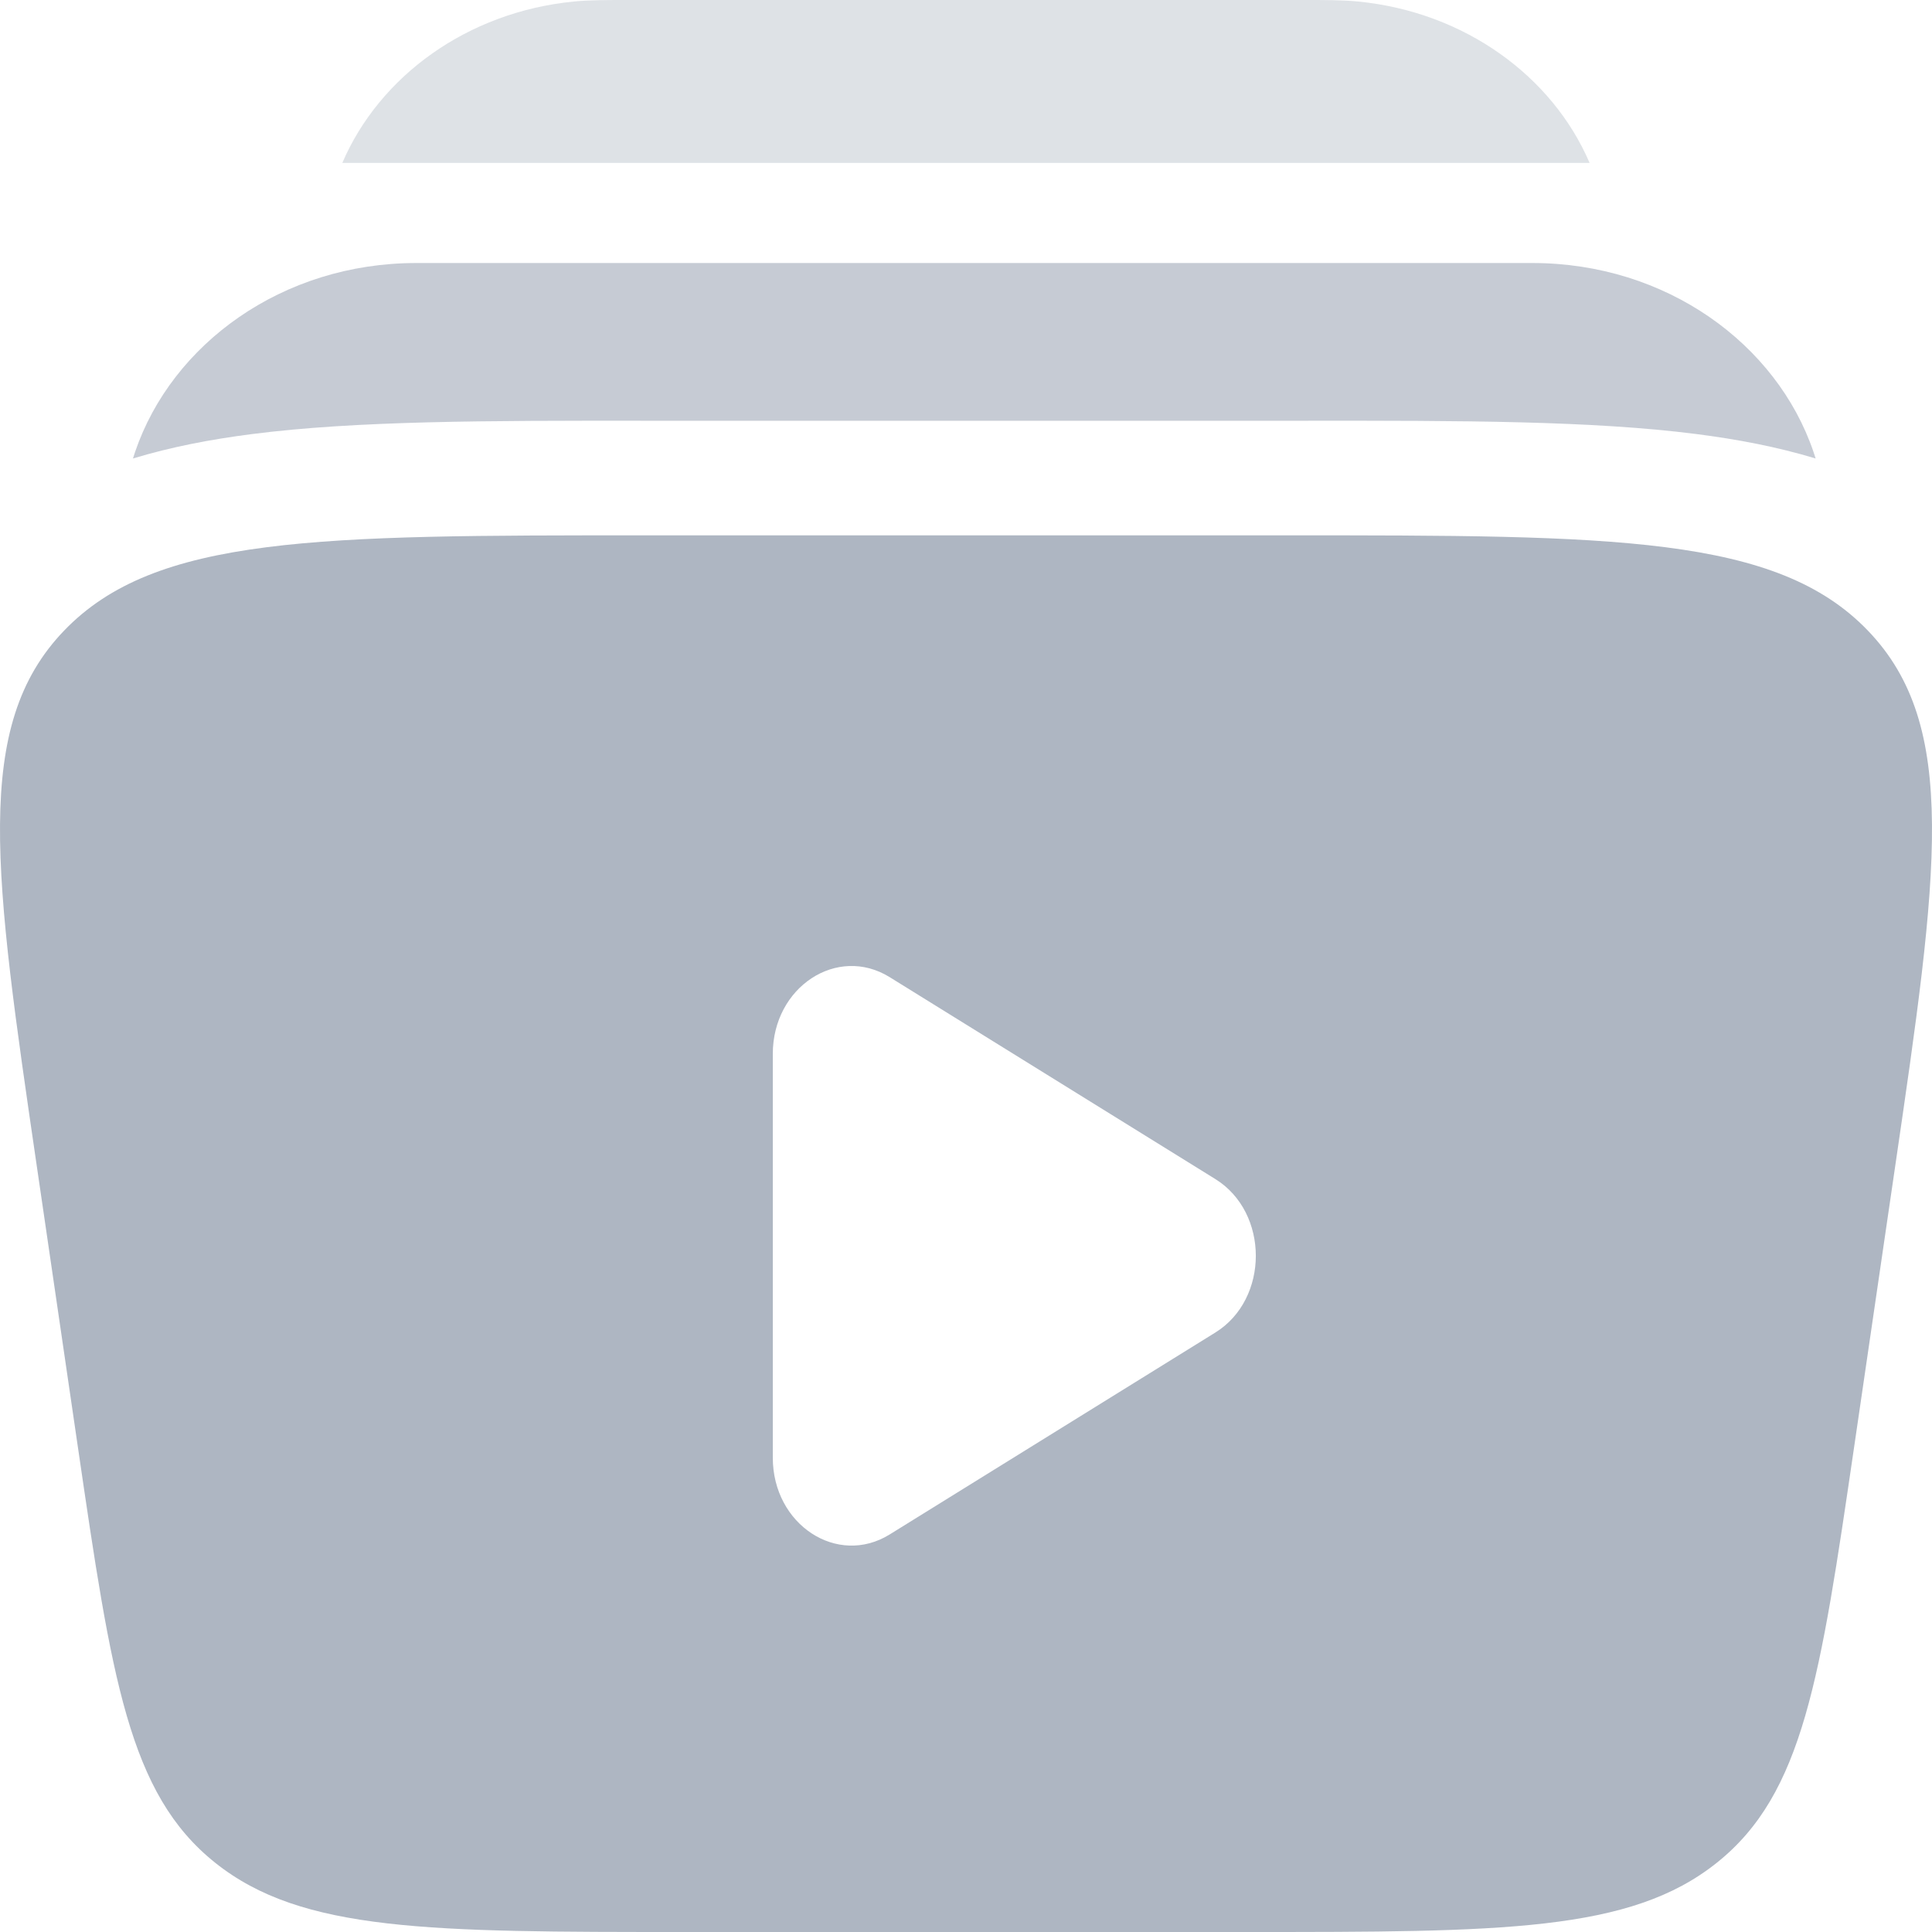 <svg width="22" height="22" viewBox="0 0 22 22" fill="none" xmlns="http://www.w3.org/2000/svg">
<path fill-rule="evenodd" clip-rule="evenodd" d="M14.66 6.096H7.34C3.627 6.096 1.771 6.096 0.729 7.182C-0.314 8.267 -0.069 9.944 0.422 13.299L0.887 16.479C1.272 19.11 1.464 20.425 2.451 21.212C3.438 22 4.894 22 7.805 22H14.195C17.106 22 18.562 22 19.549 21.212C20.536 20.425 20.728 19.11 21.113 16.479L21.578 13.299C22.069 9.944 22.314 8.267 21.271 7.182C20.229 6.096 18.373 6.096 14.66 6.096ZM13.839 15.174C14.454 14.793 14.454 13.807 13.839 13.426L10.131 11.127C9.534 10.757 8.8 11.239 8.8 12.001V16.599C8.8 17.361 9.534 17.843 10.131 17.473L13.839 15.174Z" fill="#AEB6C2"/>
<path opacity="0.4" d="M7.161 8.02216e-06H14.839C15.094 -5.79779e-05 15.29 -0 15.462 0.017C16.68 0.136 17.678 0.869 18.101 1.855H3.898C4.321 0.869 5.319 0.136 6.537 0.017C6.709 -0 6.905 -5.79779e-05 7.161 8.02216e-06Z" fill="#AEB6C2"/>
<path opacity="0.7" d="M4.741 2.995C3.212 2.995 1.957 3.919 1.539 5.144C1.53 5.17 1.522 5.195 1.514 5.221C1.952 5.088 2.407 5.002 2.869 4.943C4.057 4.79 5.559 4.79 7.304 4.791H14.885C16.63 4.79 18.132 4.79 19.32 4.943C19.781 5.002 20.237 5.088 20.675 5.221C20.667 5.195 20.659 5.17 20.65 5.144C20.232 3.919 18.977 2.995 17.448 2.995H4.741Z" fill="#AEB6C2"/>
</svg>
